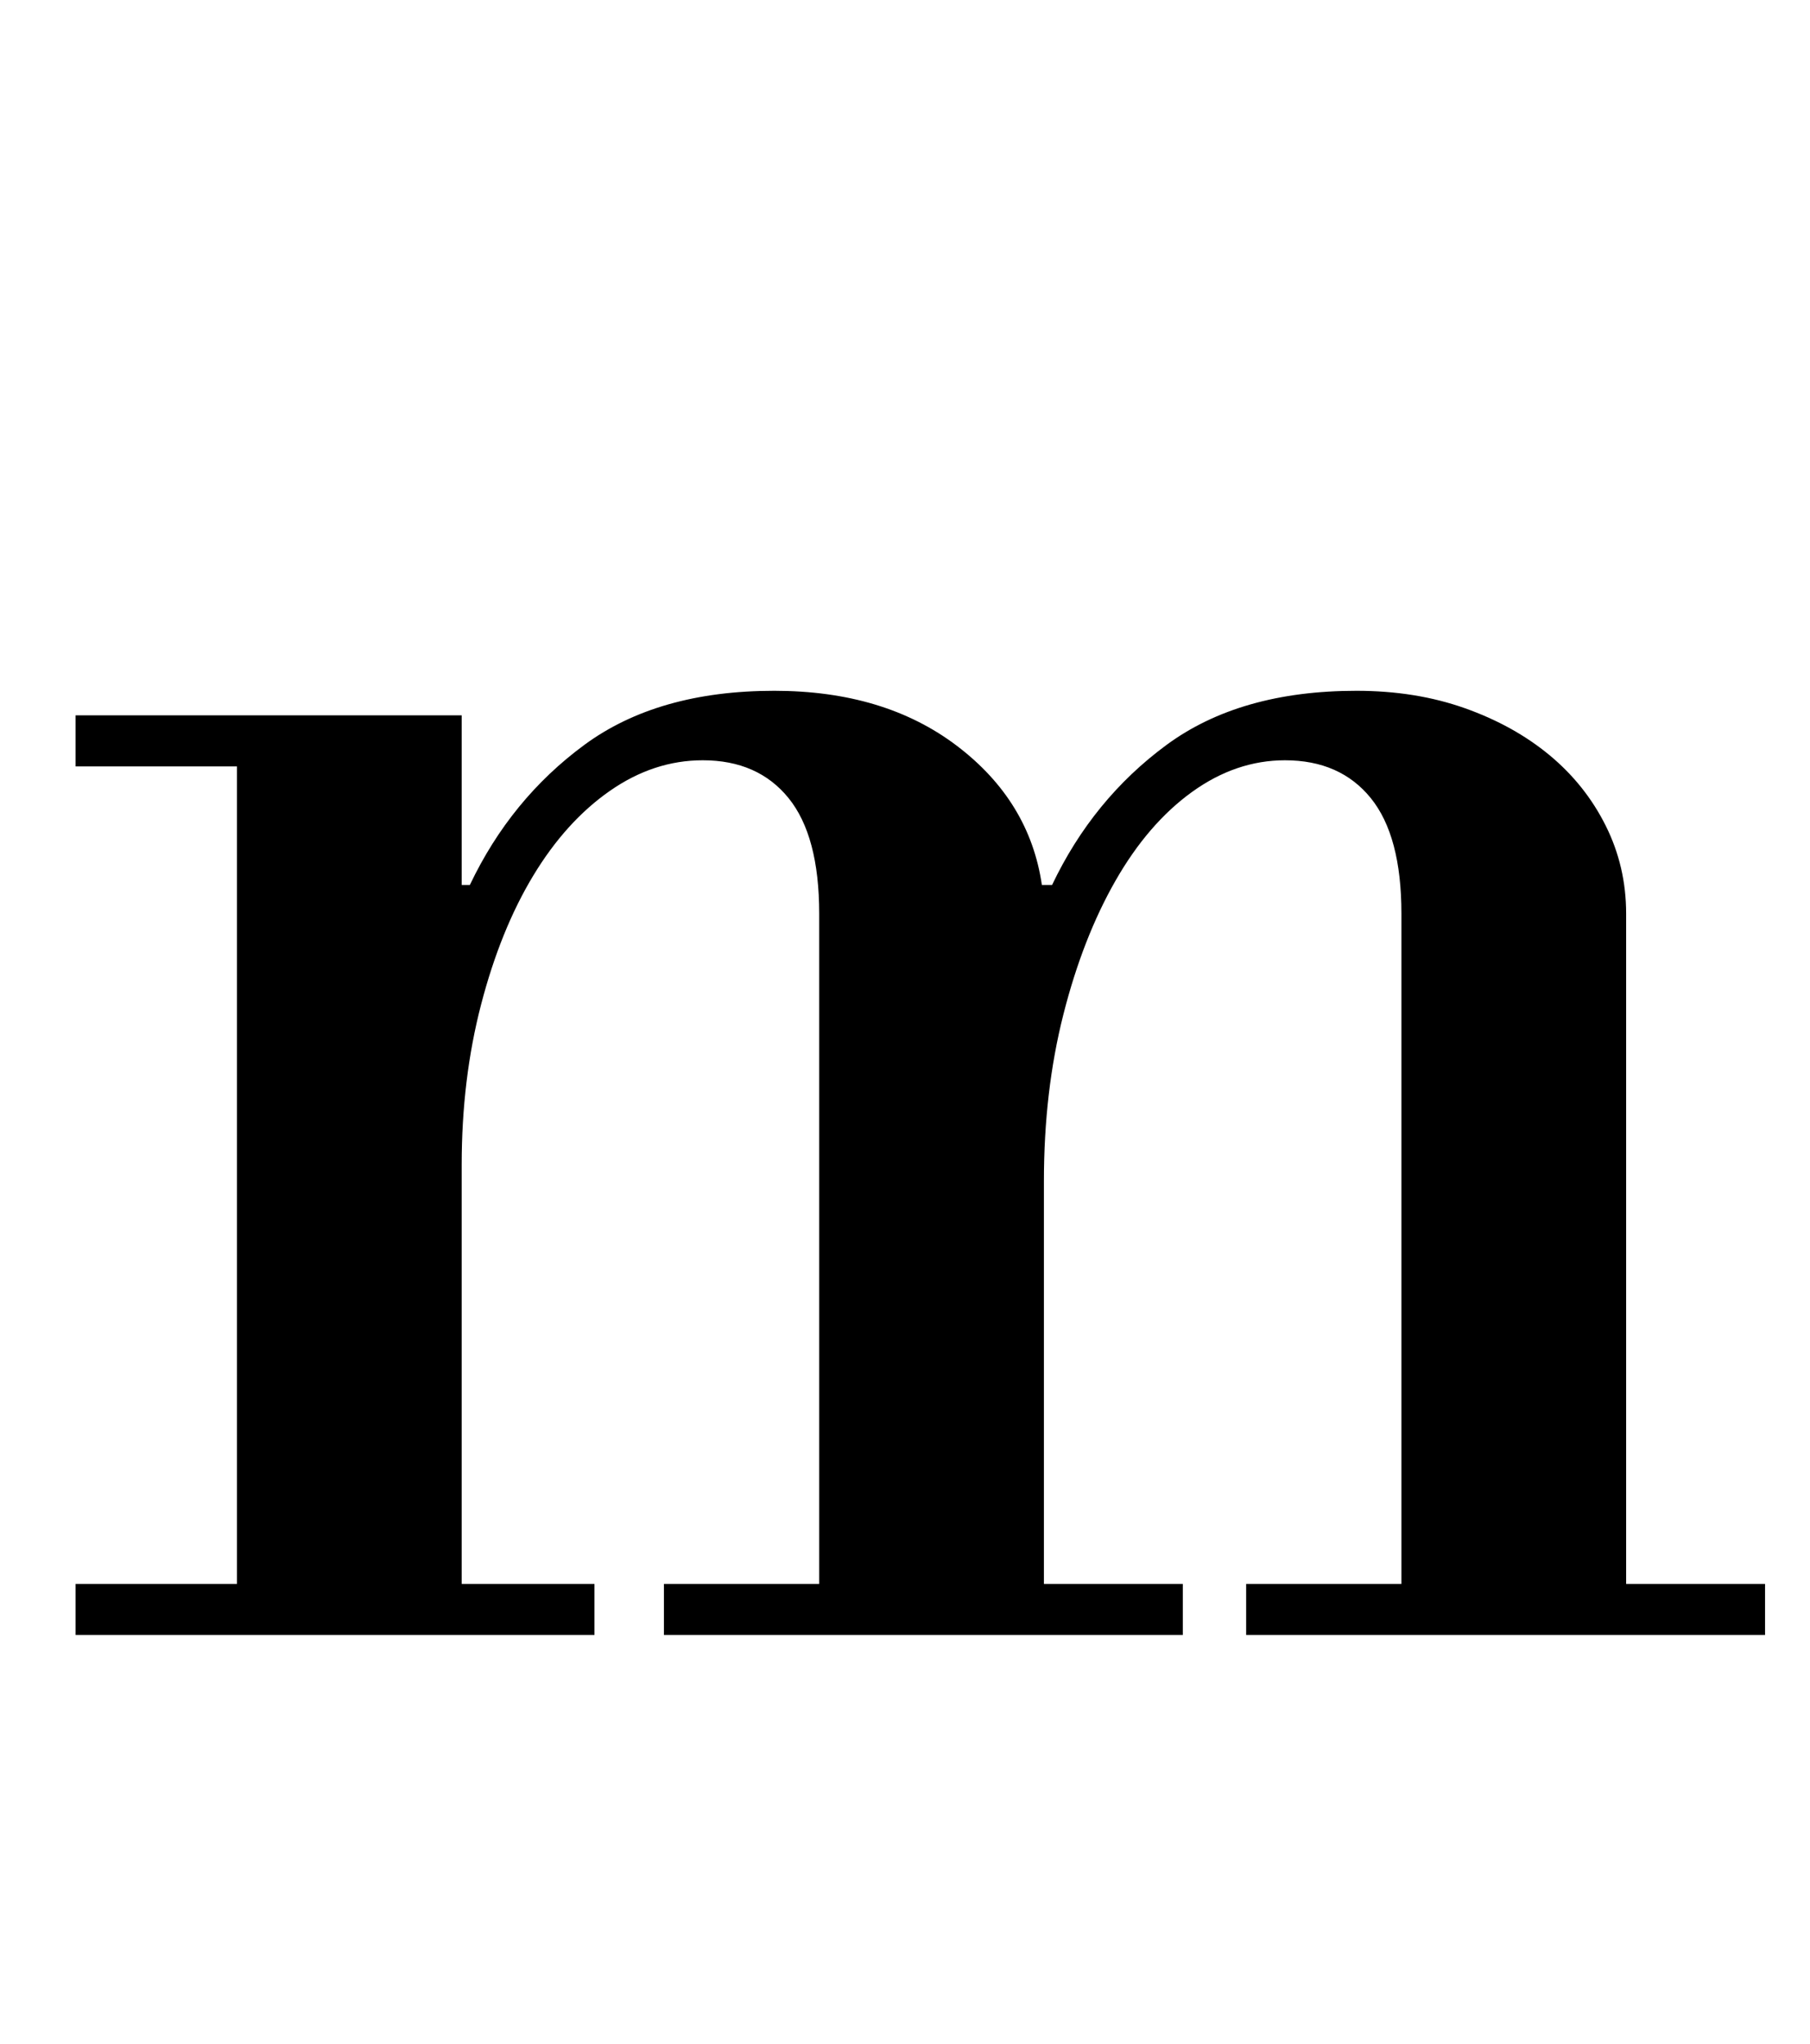 <?xml version="1.0" standalone="no"?>
<!DOCTYPE svg PUBLIC "-//W3C//DTD SVG 1.1//EN" "http://www.w3.org/Graphics/SVG/1.1/DTD/svg11.dtd" >
<svg xmlns="http://www.w3.org/2000/svg" xmlns:xlink="http://www.w3.org/1999/xlink" version="1.1" viewBox="-10 0 886 1000">
  <g transform="matrix(1 0 0 -1 0 800)">
   <path fill="currentColor"
d="M27 450h189v-83h4q20 42 56 68.5t93 26.5q54 0 89.5 -27t41.5 -68h5q20 42 56 68.5t93 26.5q29 0 53 -8.5t41.5 -23t27.5 -34.5t10 -43v-328h68v-25h-254v25h76v328q0 38 -15 56.5t-42 18.5q-24 0 -45.5 -15.5t-37.5 -43.5t-25.5 -65.5t-9.5 -81.5v-197h68v-25h-254v25
h76v328q0 38 -15 56.5t-42 18.5q-24 0 -45.5 -15t-37.5 -41.5t-25.5 -63t-9.5 -78.5v-205h65v-25h-254v25h79v400h-79v25z" />
  </g>

</svg>

